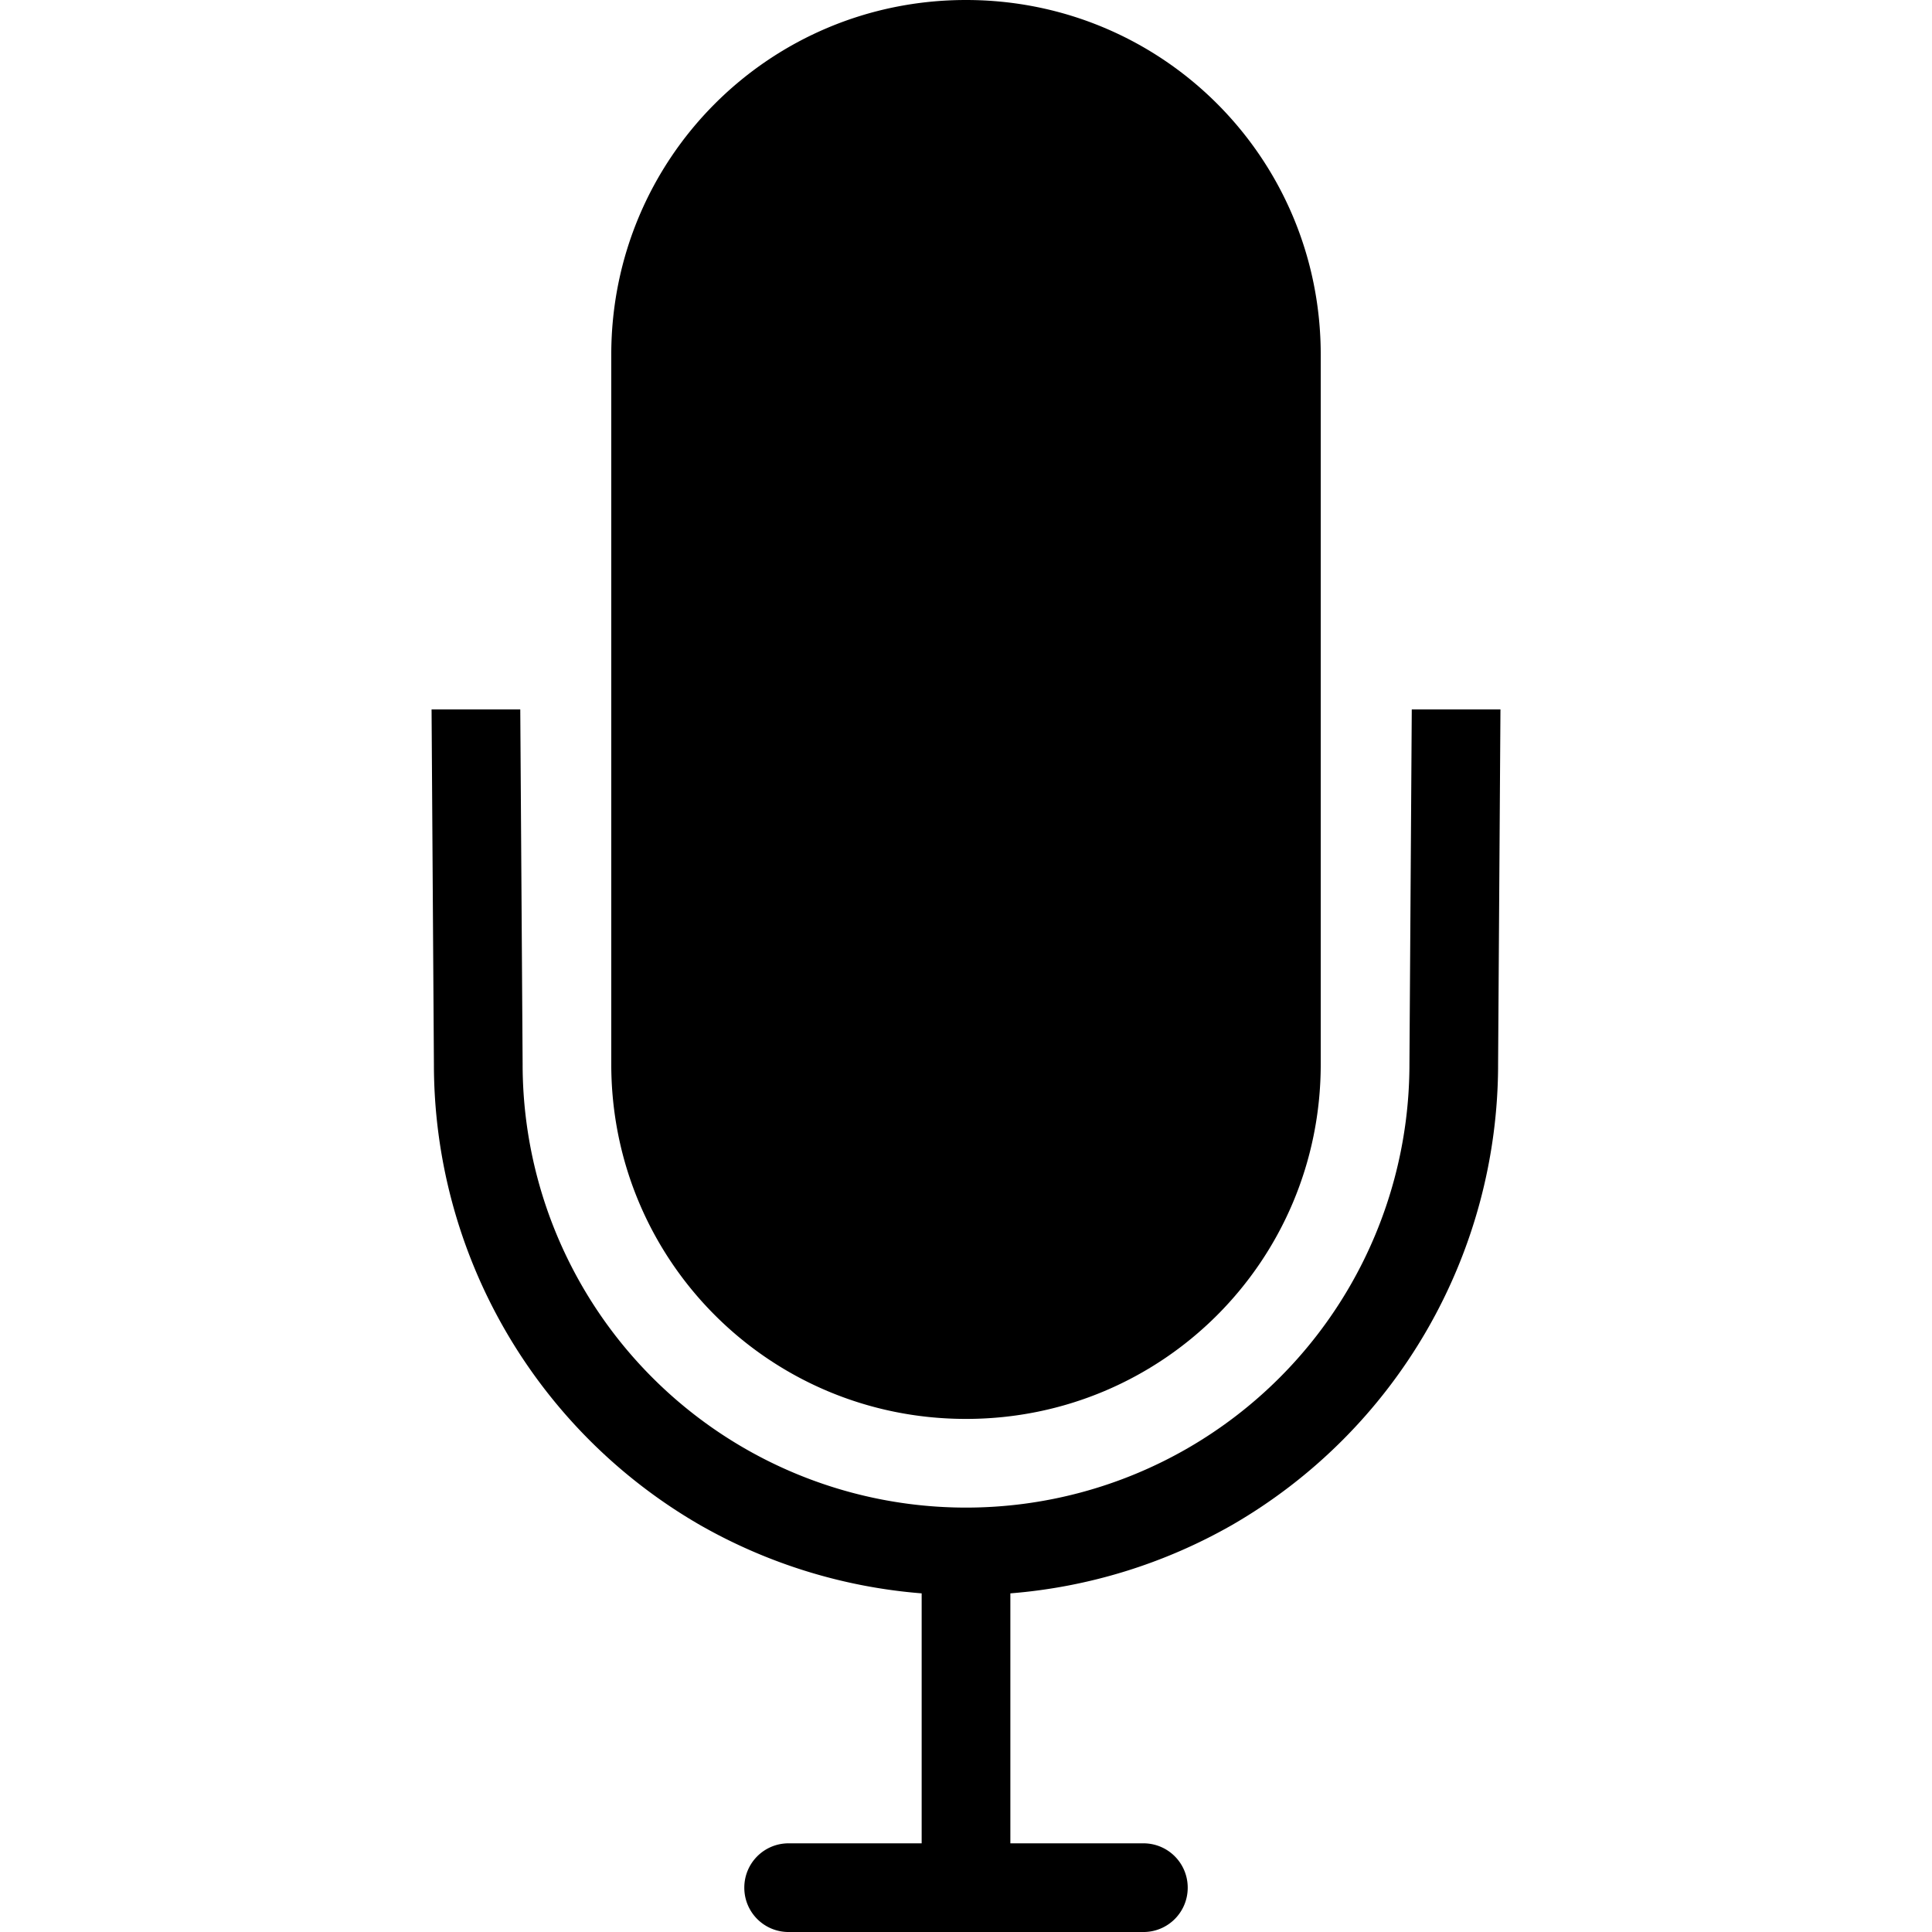 <svg viewBox="0 0 100 100">
 <g transform="translate(-22.338 -1.326)">
  <path d="m72.338 1.326c-10.172 0-18.361 8.189-18.361 18.361v36.721c0 10.172 8.189 18.361 18.361 18.361 10.172 0 18.361-8.189 18.361-18.361v-36.721c0-10.172-8.189-18.361-18.361-18.361zm-27.662 36.721 0.121 18.361a27.541 27.541 0 0 0 13.77 23.851 27.541 27.541 0 0 0 11.476 3.539v12.938h-6.885c-1.272 0-2.295 1.024-2.295 2.296 0 1.272 1.024 2.295 2.295 2.295h18.361c1.272 0 2.295-1.024 2.295-2.295 0-1.272-1.024-2.296-2.295-2.296h-6.885v-12.938a27.541 27.541 0 0 0 11.475-3.539 27.541 27.541 0 0 0 13.77-23.851l0.122-18.361h-4.59l-0.121 18.361a22.951 22.951 0 0 1-11.475 19.876 22.951 22.951 0 0 1-22.951 0 22.951 22.951 0 0 1-11.475-19.876l-0.122-18.361z" 
        style="stroke:none"/>
 </g>
</svg>

